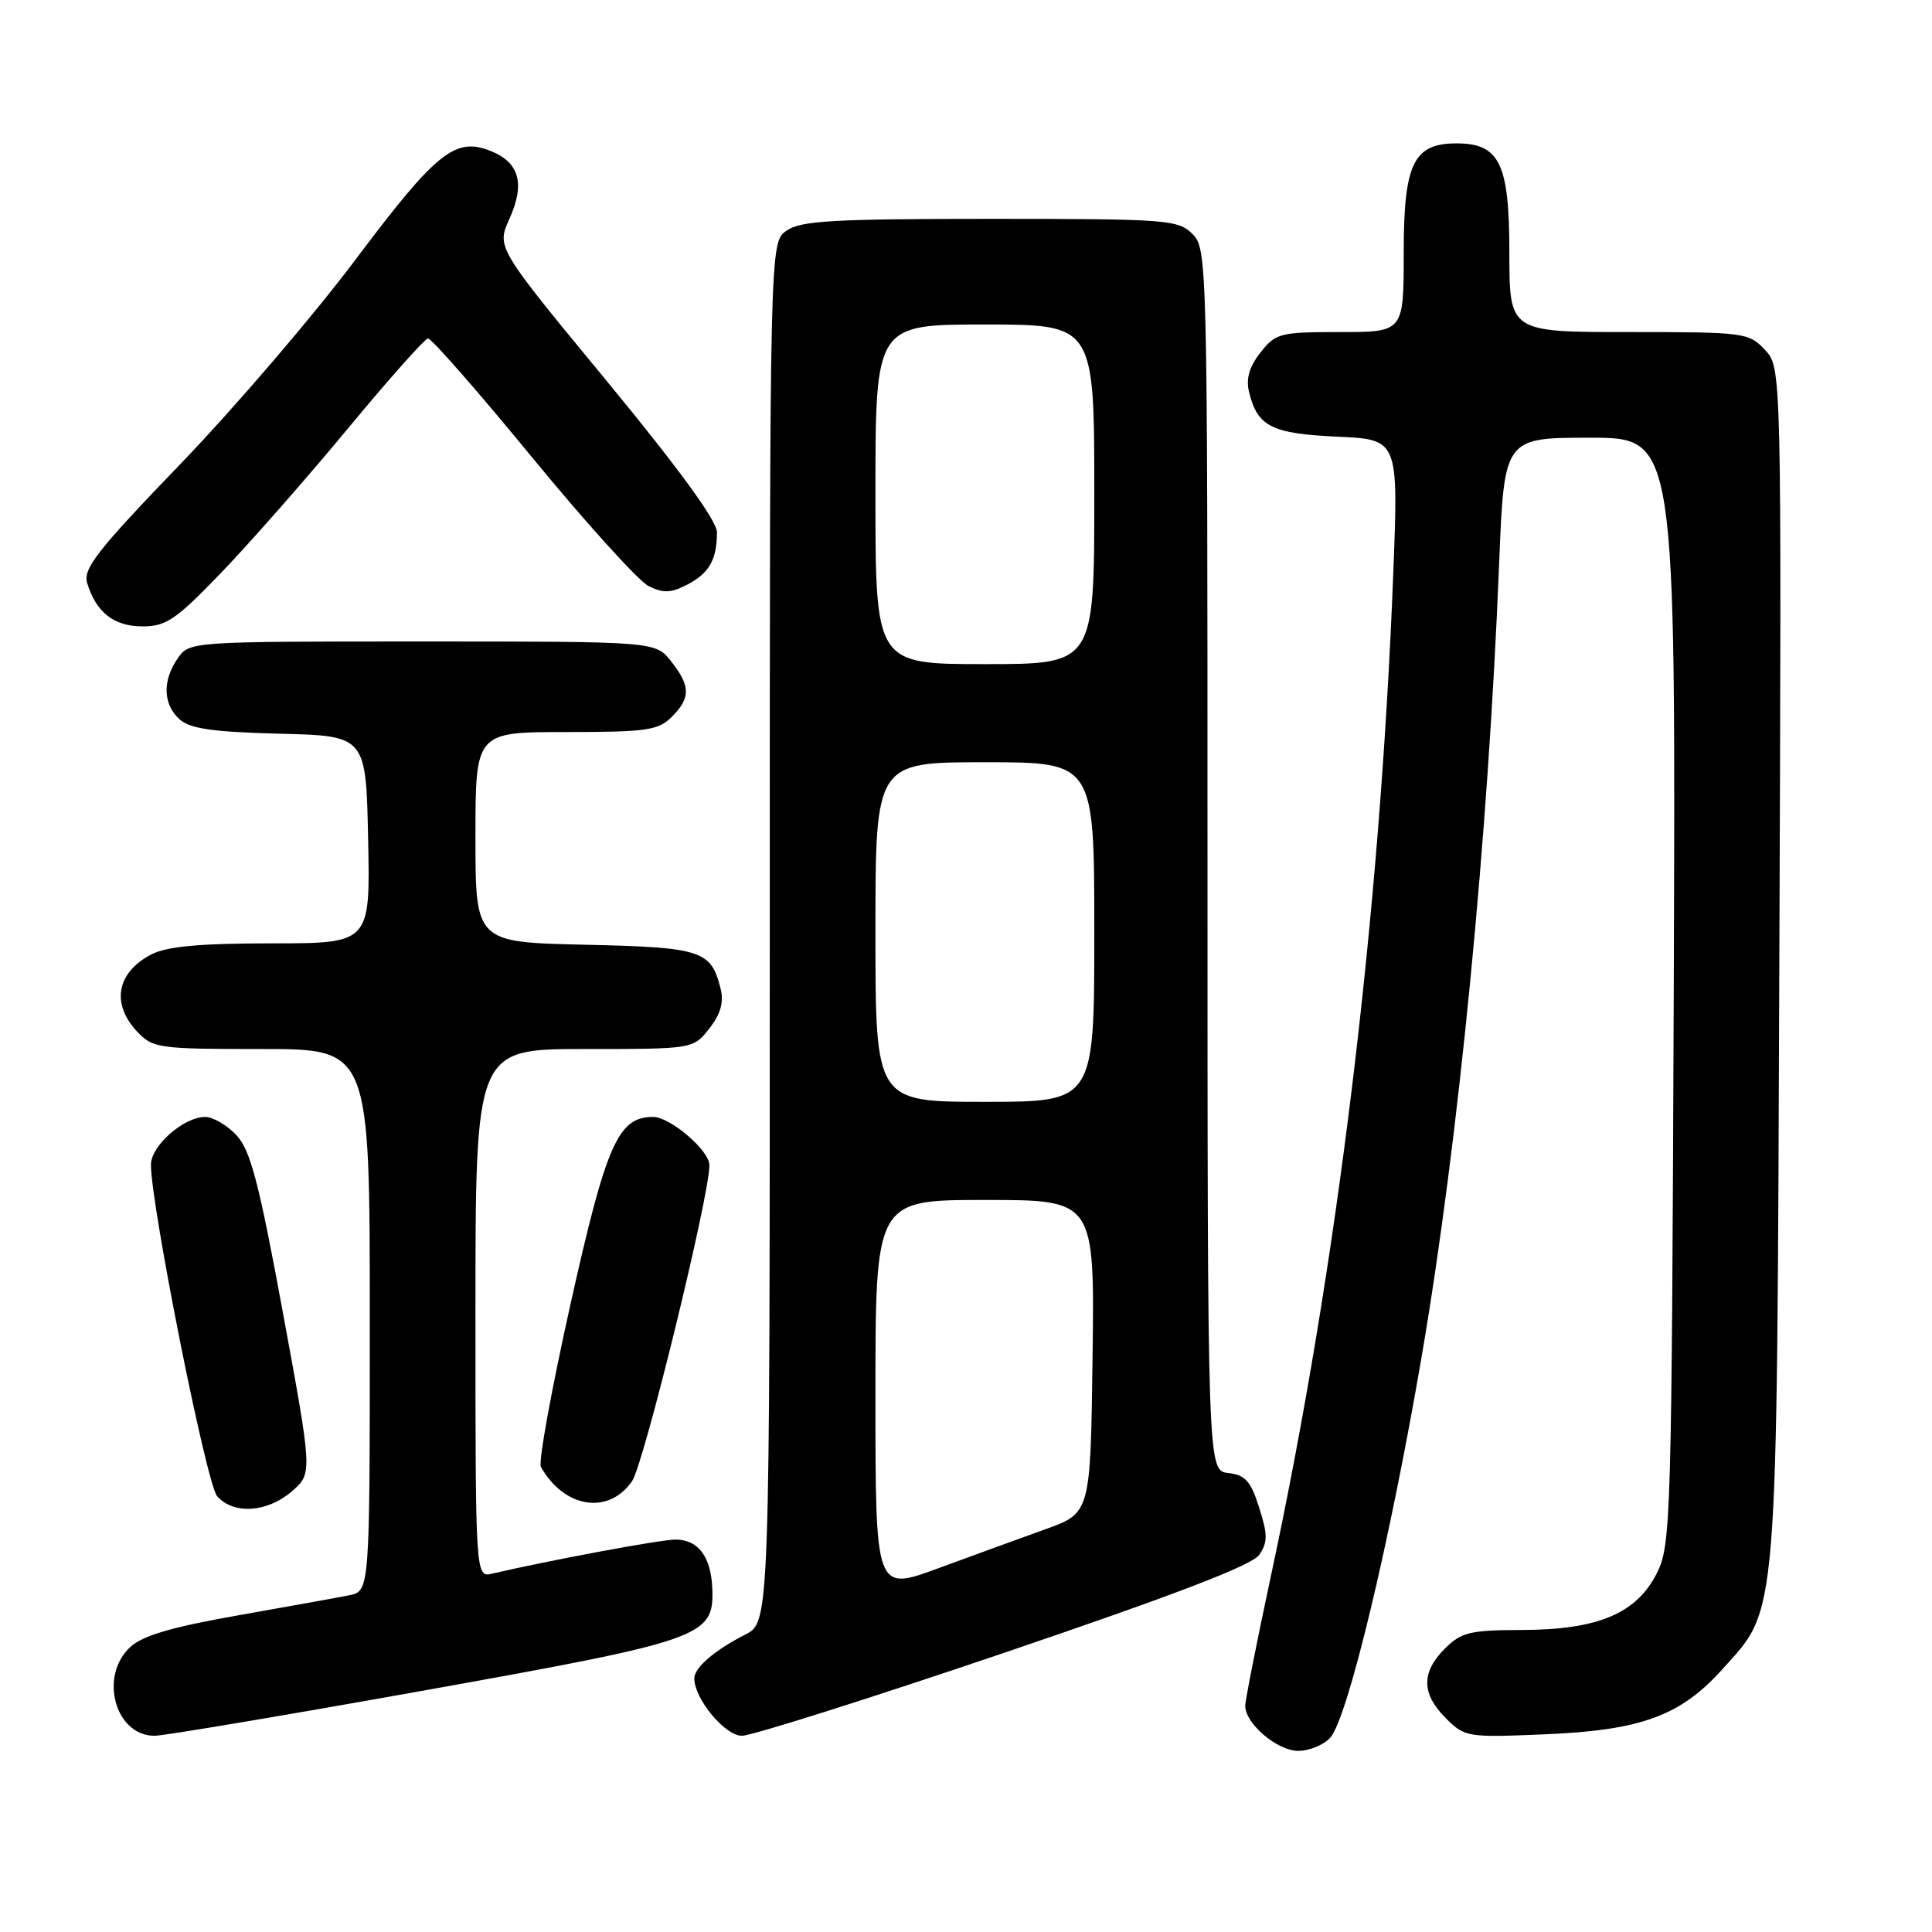 <?xml version="1.0" encoding="UTF-8" standalone="no"?>
<!DOCTYPE svg PUBLIC "-//W3C//DTD SVG 1.1//EN" "http://www.w3.org/Graphics/SVG/1.1/DTD/svg11.dtd" >
<svg xmlns="http://www.w3.org/2000/svg" xmlns:xlink="http://www.w3.org/1999/xlink" version="1.1" viewBox="0 0 256 256">
 <g >
 <path fill="currentColor"
d=" M 176.27 230.25 C 178.58 227.68 184.21 204.18 188.42 179.50 C 193.29 150.98 197.19 110.98 198.64 74.75 C 199.31 58.00 199.31 58.00 210.68 58.00 C 222.05 58.00 222.05 58.00 221.78 131.25 C 221.51 201.22 221.41 204.67 219.58 208.38 C 216.89 213.78 211.79 215.95 201.70 215.98 C 194.78 216.00 193.64 216.27 191.45 218.45 C 188.31 221.60 188.34 224.44 191.58 227.67 C 194.10 230.19 194.41 230.24 204.83 229.80 C 217.47 229.26 222.67 227.35 228.19 221.22 C 235.68 212.91 235.43 216.00 235.77 127.60 C 236.07 48.70 236.07 48.70 233.86 46.35 C 231.72 44.07 231.15 44.00 215.83 44.00 C 200.00 44.00 200.00 44.00 200.00 33.50 C 200.00 21.66 198.71 19.00 193.00 19.00 C 187.29 19.00 186.00 21.66 186.00 33.50 C 186.00 44.00 186.00 44.00 177.57 44.00 C 169.60 44.00 169.03 44.15 167.02 46.71 C 165.53 48.60 165.07 50.18 165.51 51.96 C 166.62 56.52 168.50 57.46 177.18 57.86 C 185.30 58.23 185.30 58.23 184.62 75.86 C 182.86 121.34 177.21 167.74 168.45 208.60 C 166.55 217.46 165.00 225.31 165.00 226.04 C 165.00 228.39 169.25 232.00 172.02 232.00 C 173.49 232.00 175.40 231.21 176.27 230.25 Z  M 56.07 224.02 C 93.13 217.38 94.58 216.87 94.39 210.63 C 94.25 206.30 92.55 204.00 89.49 204.00 C 87.56 204.00 72.68 206.77 65.25 208.51 C 63.00 209.04 63.00 209.04 63.00 174.02 C 63.00 139.00 63.00 139.00 77.43 139.00 C 91.85 139.00 91.85 139.00 93.98 136.29 C 95.47 134.40 95.93 132.82 95.49 131.04 C 94.24 125.93 93.00 125.52 77.47 125.18 C 63.00 124.85 63.00 124.85 63.00 110.93 C 63.00 97.00 63.00 97.00 75.00 97.00 C 85.67 97.00 87.22 96.78 89.00 95.00 C 91.53 92.47 91.52 90.93 88.93 87.63 C 86.85 85.00 86.85 85.00 55.98 85.00 C 25.22 85.00 25.11 85.01 23.56 87.22 C 21.50 90.17 21.59 93.32 23.79 95.31 C 25.18 96.56 28.17 96.99 37.04 97.22 C 48.50 97.50 48.50 97.50 48.78 111.25 C 49.06 125.00 49.06 125.00 35.98 125.00 C 26.46 125.00 22.13 125.40 20.07 126.46 C 15.46 128.85 14.69 132.98 18.17 136.69 C 20.25 138.90 20.99 139.00 34.67 139.00 C 49.00 139.00 49.00 139.00 49.00 174.92 C 49.00 210.84 49.00 210.84 46.25 211.39 C 44.74 211.69 38.10 212.88 31.50 214.05 C 22.75 215.59 18.89 216.73 17.25 218.25 C 13.09 222.13 15.26 230.00 20.48 230.00 C 21.68 230.00 37.69 227.31 56.07 224.02 Z  M 133.07 219.00 C 155.69 211.32 165.91 207.40 166.85 206.03 C 167.99 204.37 167.99 203.37 166.85 199.78 C 165.74 196.26 165.01 195.44 162.75 195.18 C 160.00 194.87 160.00 194.87 160.00 113.93 C 160.00 34.33 159.97 32.97 158.00 31.00 C 156.11 29.11 154.67 29.00 131.22 29.00 C 110.42 29.00 106.09 29.25 104.22 30.56 C 102.00 32.11 102.00 32.11 102.00 123.53 C 102.00 214.95 102.00 214.95 98.75 216.59 C 94.70 218.65 92.00 220.97 92.00 222.40 C 92.01 225.12 96.06 230.00 98.31 230.00 C 99.59 230.00 115.24 225.05 133.07 219.00 Z  M 38.65 197.63 C 41.41 195.25 41.41 195.25 37.51 174.06 C 34.33 156.78 33.20 152.43 31.35 150.44 C 30.11 149.10 28.23 148.00 27.18 148.00 C 24.35 148.00 20.00 151.83 20.00 154.32 C 20.00 159.76 27.36 196.65 28.77 198.25 C 30.93 200.71 35.39 200.43 38.65 197.63 Z  M 83.76 196.25 C 85.31 193.99 94.02 158.43 94.00 154.39 C 94.00 152.44 88.81 148.00 86.54 148.00 C 81.90 148.00 80.34 151.53 75.58 172.87 C 73.08 184.07 71.32 193.75 71.67 194.37 C 74.76 199.85 80.65 200.77 83.76 196.25 Z  M 29.38 75.81 C 33.18 71.86 40.71 63.29 46.10 56.78 C 51.50 50.26 56.27 44.89 56.71 44.85 C 57.14 44.80 63.36 51.89 70.51 60.61 C 77.67 69.32 84.61 76.99 85.94 77.66 C 87.88 78.62 88.90 78.59 91.06 77.47 C 93.97 75.96 95.00 74.15 95.00 70.52 C 95.00 69.01 89.91 62.03 80.40 50.49 C 65.79 32.79 65.79 32.79 67.50 29.00 C 69.58 24.40 68.84 21.59 65.15 20.06 C 60.35 18.08 57.91 20.02 47.10 34.41 C 41.50 41.87 31.06 54.06 23.89 61.50 C 12.88 72.93 10.98 75.36 11.55 77.26 C 12.74 81.15 15.10 83.00 18.89 83.00 C 22.03 83.00 23.33 82.11 29.38 75.81 Z  M 116.00 184.93 C 116.00 159.00 116.00 159.00 130.52 159.00 C 145.04 159.00 145.04 159.00 144.77 179.74 C 144.50 200.49 144.50 200.49 138.50 202.64 C 135.20 203.83 128.79 206.16 124.25 207.83 C 116.00 210.86 116.00 210.86 116.00 184.93 Z  M 116.00 123.50 C 116.00 101.00 116.00 101.00 130.50 101.00 C 145.00 101.00 145.00 101.00 145.00 123.50 C 145.00 146.00 145.00 146.00 130.50 146.00 C 116.00 146.00 116.00 146.00 116.00 123.50 Z  M 116.00 65.50 C 116.00 43.00 116.00 43.00 130.50 43.00 C 145.00 43.00 145.00 43.00 145.00 65.50 C 145.00 88.00 145.00 88.00 130.50 88.00 C 116.00 88.00 116.00 88.00 116.00 65.50 Z "/>
</g>
</svg>